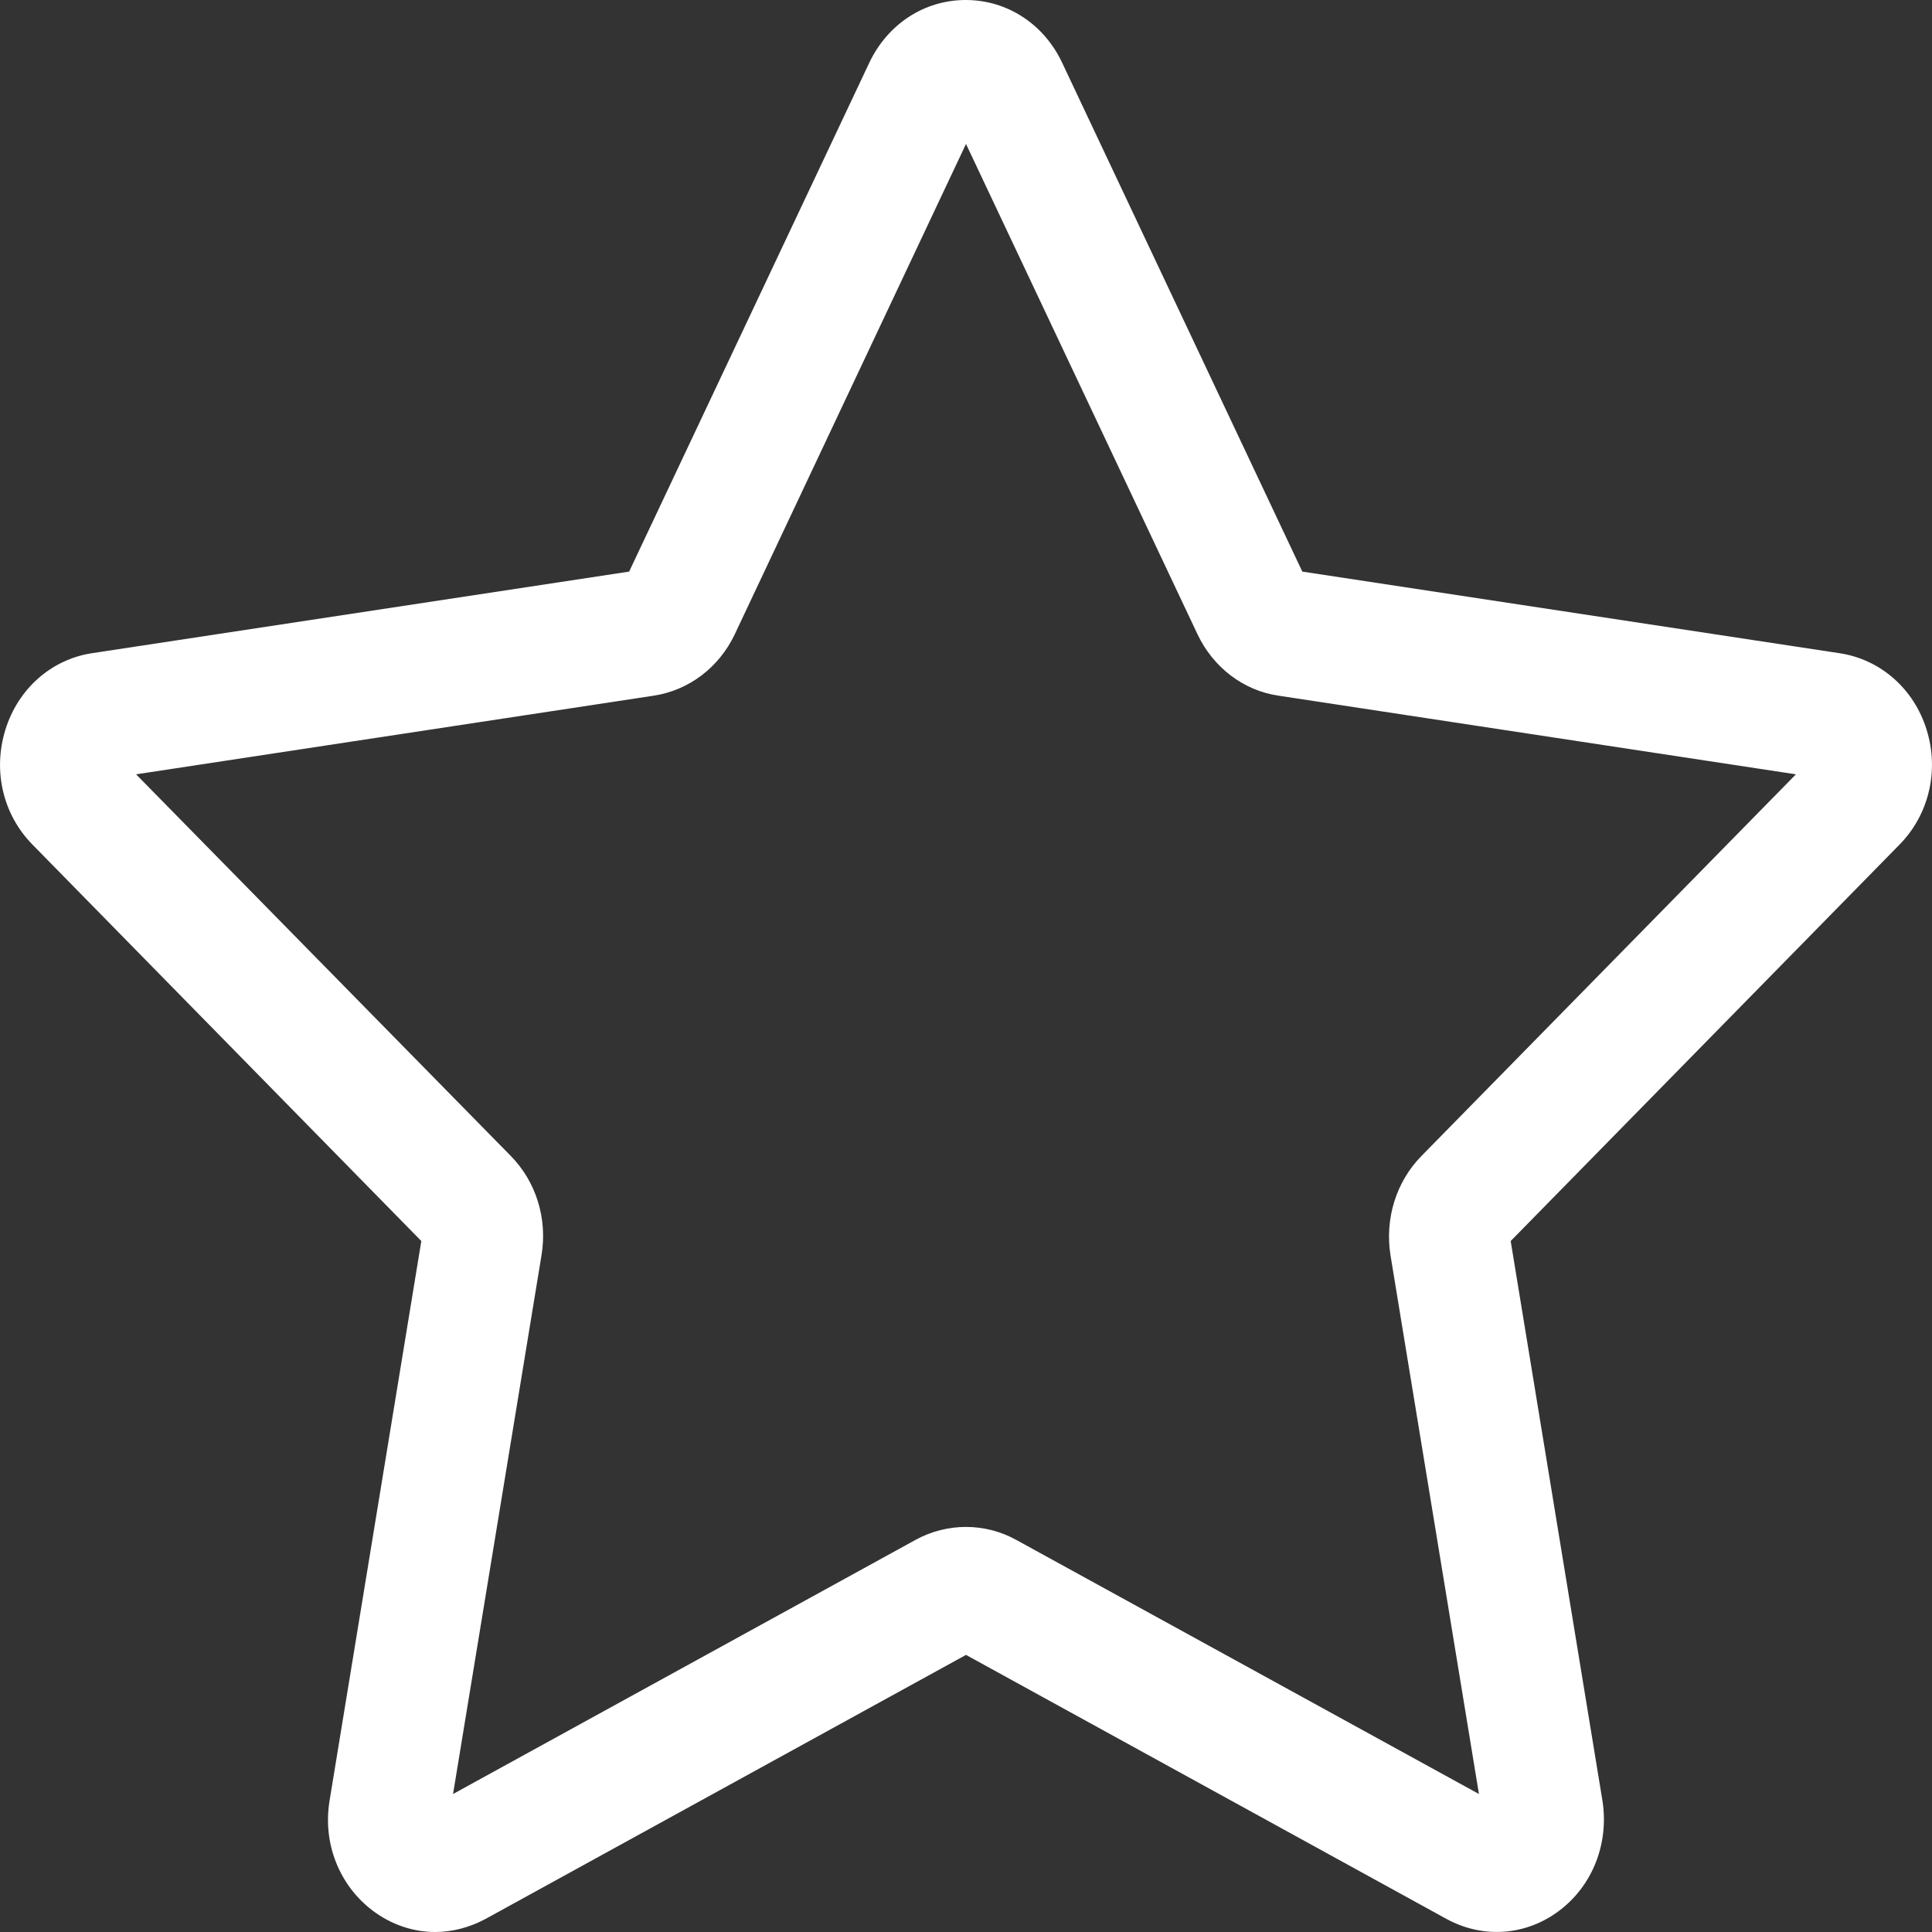<svg width="14" height="14" viewBox="0 0 14 14" fill="none" xmlns="http://www.w3.org/2000/svg">
<rect x="0" y="0" width="14" height="14" fill="#333333" stroke="none"/>
<path d="M0.039 5.288C-0.053 5.585 0.021 5.903 0.236 6.121L3.053 8.993L2.388 13.049C2.338 13.355 2.456 13.659 2.699 13.844C2.835 13.947 2.994 14 3.154 14C3.276 14 3.401 13.968 3.517 13.906L7 11.992L10.483 13.906C10.748 14.05 11.06 14.027 11.301 13.844C11.542 13.661 11.66 13.357 11.612 13.049L10.947 8.993L13.764 6.121C13.979 5.903 14.053 5.583 13.961 5.288C13.87 4.993 13.629 4.78 13.334 4.734L9.437 4.142L7.696 0.453C7.564 0.174 7.298 0 6.998 0C6.698 0 6.433 0.174 6.3 0.453L4.559 4.142L0.662 4.734C0.371 4.78 0.131 4.991 0.039 5.288ZM4.738 5.041C4.992 5.002 5.21 4.837 5.324 4.597L7 1.043L8.678 4.597C8.792 4.837 9.011 5.004 9.264 5.041L13.014 5.611L10.301 8.376C10.117 8.563 10.034 8.831 10.076 9.096L10.717 13L7.361 11.157C7.136 11.034 6.864 11.034 6.637 11.157L3.283 13L3.924 9.096C3.968 8.831 3.885 8.563 3.701 8.376L0.986 5.611L4.738 5.041Z" fill="white"/>
</svg>
